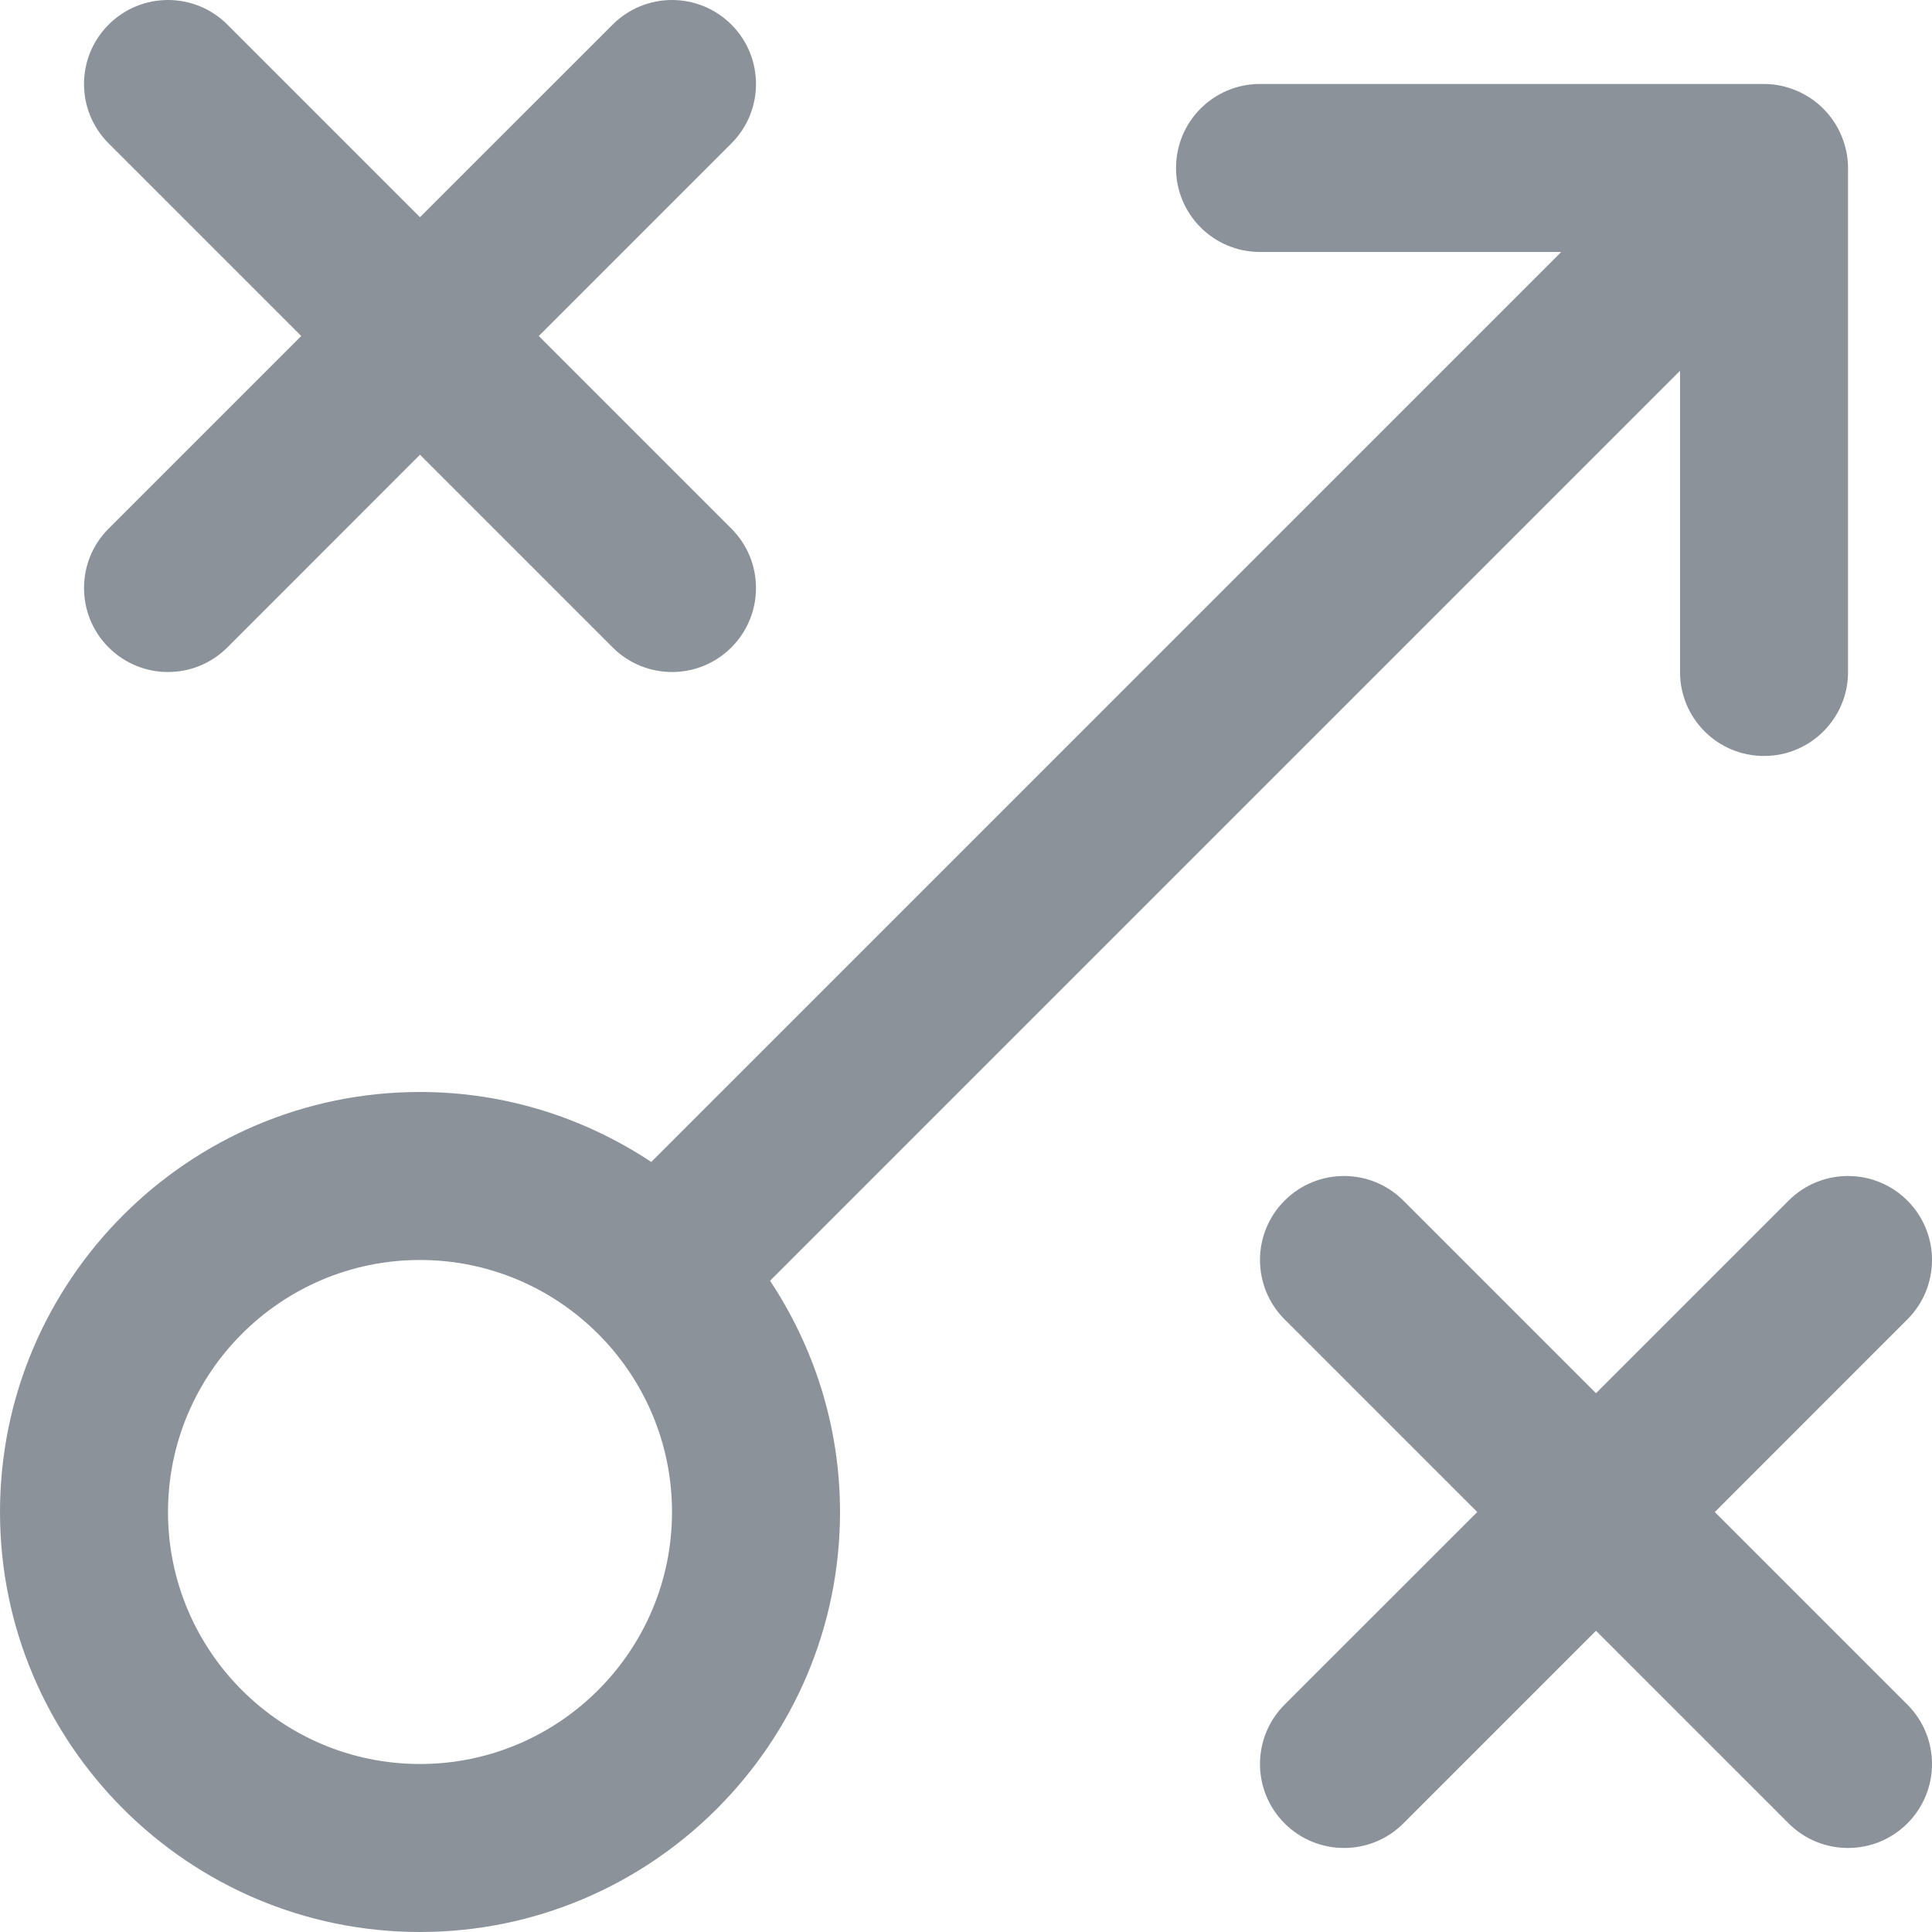 <?xml version='1.0' encoding='UTF-8'?>
<svg width='24px' height='24px' viewBox='0 0 24 24' version='1.1' xmlns='http://www.w3.org/2000/svg' xmlns:xlink='http://www.w3.org/1999/xlink'>
    <!-- Generator: Sketch 62 (91390) - https://sketch.com -->
    <title>ICONS/EVENTS/training</title>
    <desc>Created with Sketch.</desc>
    <g id='ICONS/EVENTS/training' stroke='none' stroke-width='1' fill='none' fill-rule='evenodd'>
        <path d='M21.913,1.043 C22.049,1.043 22.184,1.071 22.312,1.124 C22.567,1.23 22.77,1.433 22.876,1.688 C22.929,1.816 22.957,1.951 22.957,2.087 L22.957,2.087 L22.957,8.348 C22.957,8.924 22.49,9.391 21.913,9.391 C21.336,9.391 20.87,8.924 20.87,8.348 L20.87,8.348 L20.87,4.606 L9.566,15.91 C10.112,16.735 10.435,17.721 10.435,18.783 C10.435,21.659 8.094,24 5.217,24 C2.341,24 0,21.659 0,18.783 C0,15.906 2.341,13.565 5.217,13.565 C6.279,13.565 7.265,13.888 8.09,14.434 L8.09,14.434 L19.394,3.13 L15.652,3.13 C15.075,3.13 14.609,2.663 14.609,2.087 C14.609,1.511 15.075,1.043 15.652,1.043 L15.652,1.043 Z M15.958,14.914 C16.365,14.507 17.026,14.507 17.433,14.914 L17.433,14.914 L19.826,17.307 L22.219,14.914 C22.626,14.507 23.287,14.507 23.694,14.914 C24.102,15.322 24.102,15.982 23.694,16.39 L23.694,16.39 L21.302,18.783 L23.694,21.175 C24.102,21.583 24.102,22.243 23.694,22.651 C23.287,23.058 22.626,23.058 22.219,22.651 L22.219,22.651 L19.826,20.258 L17.433,22.651 C17.026,23.058 16.366,23.058 15.958,22.651 C15.55,22.243 15.55,21.583 15.958,21.175 L15.958,21.175 L18.351,18.783 L15.958,16.39 C15.55,15.982 15.55,15.322 15.958,14.914 Z M5.217,15.652 C3.491,15.652 2.087,17.056 2.087,18.783 C2.087,20.509 3.491,21.913 5.217,21.913 C6.944,21.913 8.348,20.509 8.348,18.783 C8.348,17.056 6.944,15.652 5.217,15.652 Z M1.349,0.306 C1.757,-0.102 2.417,-0.102 2.825,0.306 L2.825,0.306 L5.217,2.698 L7.61,0.306 C8.018,-0.102 8.678,-0.102 9.086,0.306 C9.493,0.713 9.493,1.374 9.086,1.781 L9.086,1.781 L6.693,4.174 L9.086,6.567 C9.493,6.974 9.493,7.635 9.086,8.042 C8.678,8.45 8.018,8.45 7.61,8.042 L7.61,8.042 L5.217,5.649 L2.825,8.042 C2.417,8.45 1.757,8.45 1.349,8.042 C0.942,7.635 0.942,6.974 1.349,6.567 L1.349,6.567 L3.742,4.174 L1.349,1.781 C0.942,1.374 0.942,0.713 1.349,0.306 Z' id='ICONS/training' fill='#8C929A'></path>
    </g>
</svg>